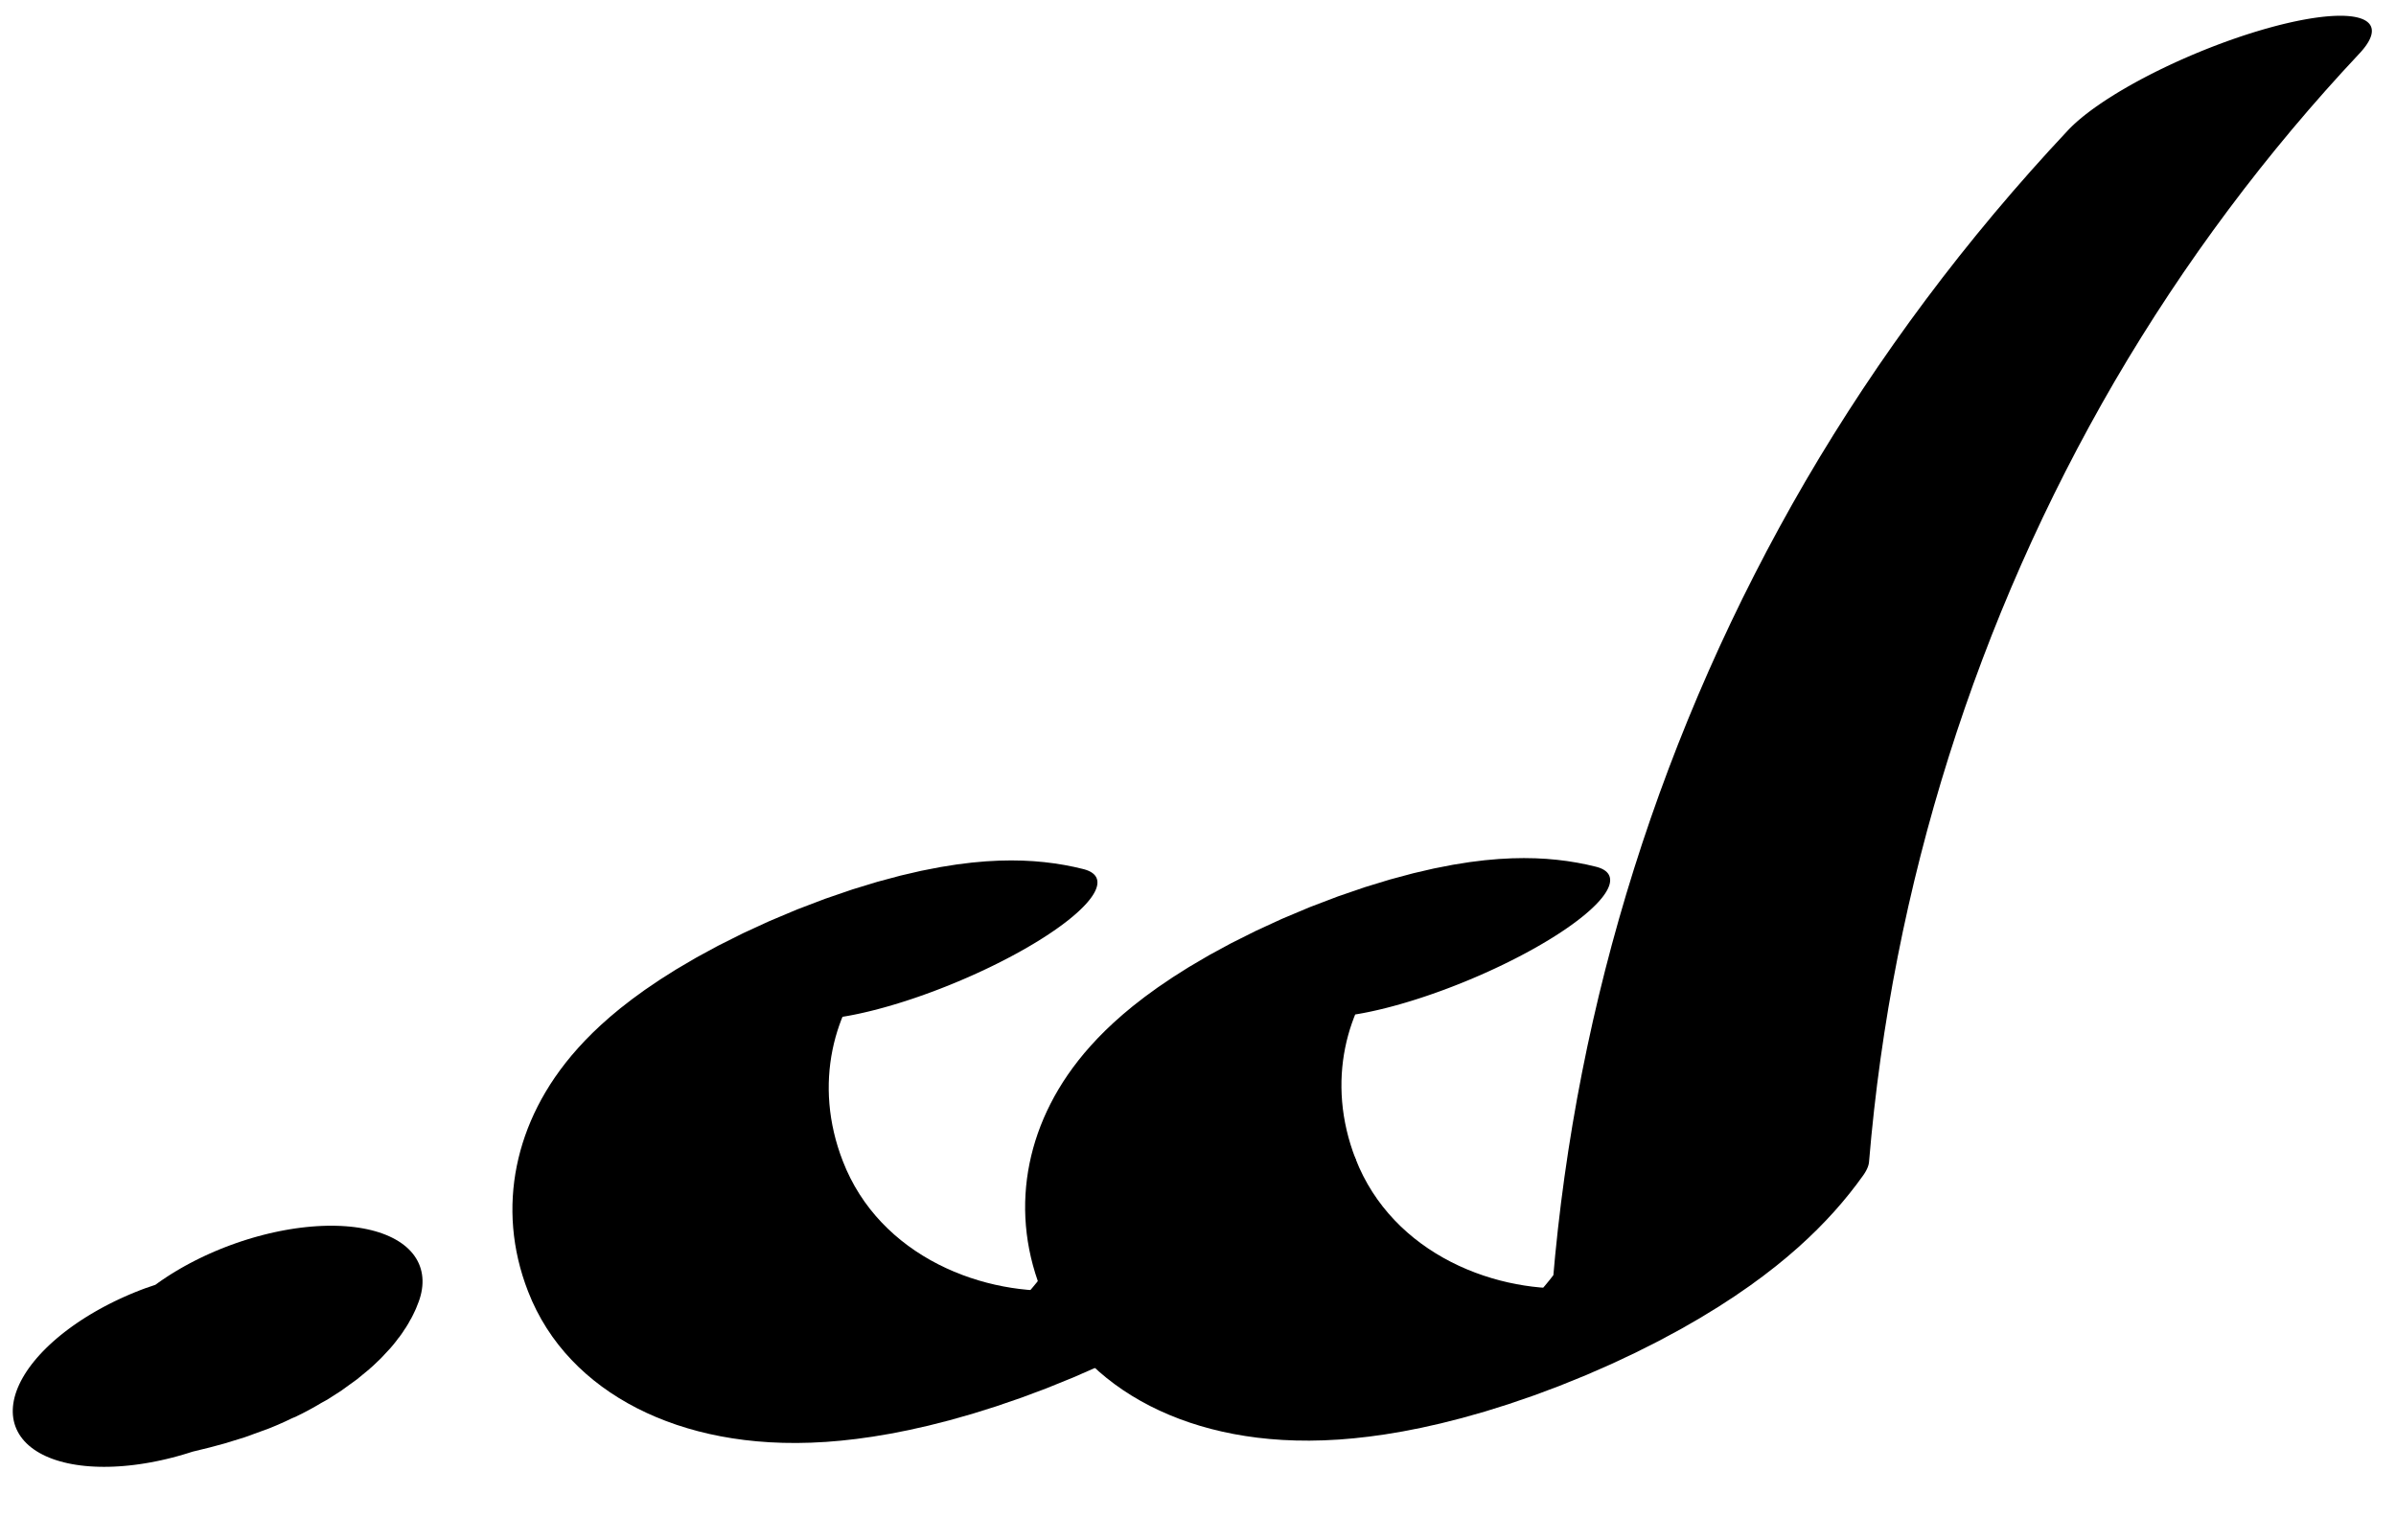 <?xml version="1.0" encoding="UTF-8"?>
<svg xmlns="http://www.w3.org/2000/svg" xmlns:xlink="http://www.w3.org/1999/xlink" width="28" height="18" viewBox="0 0 28 18">
<path fill="none" stroke-width="32.529" stroke-linecap="round" stroke-linejoin="round" stroke="rgb(0%, 0%, 0%)" stroke-opacity="1" stroke-miterlimit="10" d="M 149.98 -1.706 C 136.697 38.396 117.606 2.078 117.059 -64.552 C 116.727 -105.436 124.523 -138.517 134.416 -152.009 C 143.678 -164.594 153.863 -159.925 162.149 -139.264 C 174.672 -44.001 192.288 39.095 213.759 104.064 C 224.604 136.78 236.353 164.547 248.784 186.902 " transform="matrix(0.113, -0.047, -0.012, -0.028, 0, 18)"/>
<path fill="none" stroke-width="32.529" stroke-linecap="round" stroke-linejoin="round" stroke="rgb(0%, 0%, 0%)" stroke-opacity="1" stroke-miterlimit="10" d="M 104.891 73.005 C 91.607 113.108 72.517 76.79 71.97 10.159 C 71.608 -30.675 79.433 -63.806 89.327 -77.298 C 98.589 -89.882 108.745 -85.165 117.059 -64.552 " transform="matrix(0.113, -0.047, -0.012, -0.028, 0, 18)"/>
<path fill="none" stroke-width="38.044" stroke-linecap="round" stroke-linejoin="round" stroke="rgb(0%, 0%, 0%)" stroke-opacity="1" stroke-miterlimit="10" d="M 25.03 22.699 C 28.867 22.703 33.191 19.236 35.671 25.182 " transform="matrix(0.098, -0.036, -0.018, -0.049, 0, 18)"/>
</svg>
